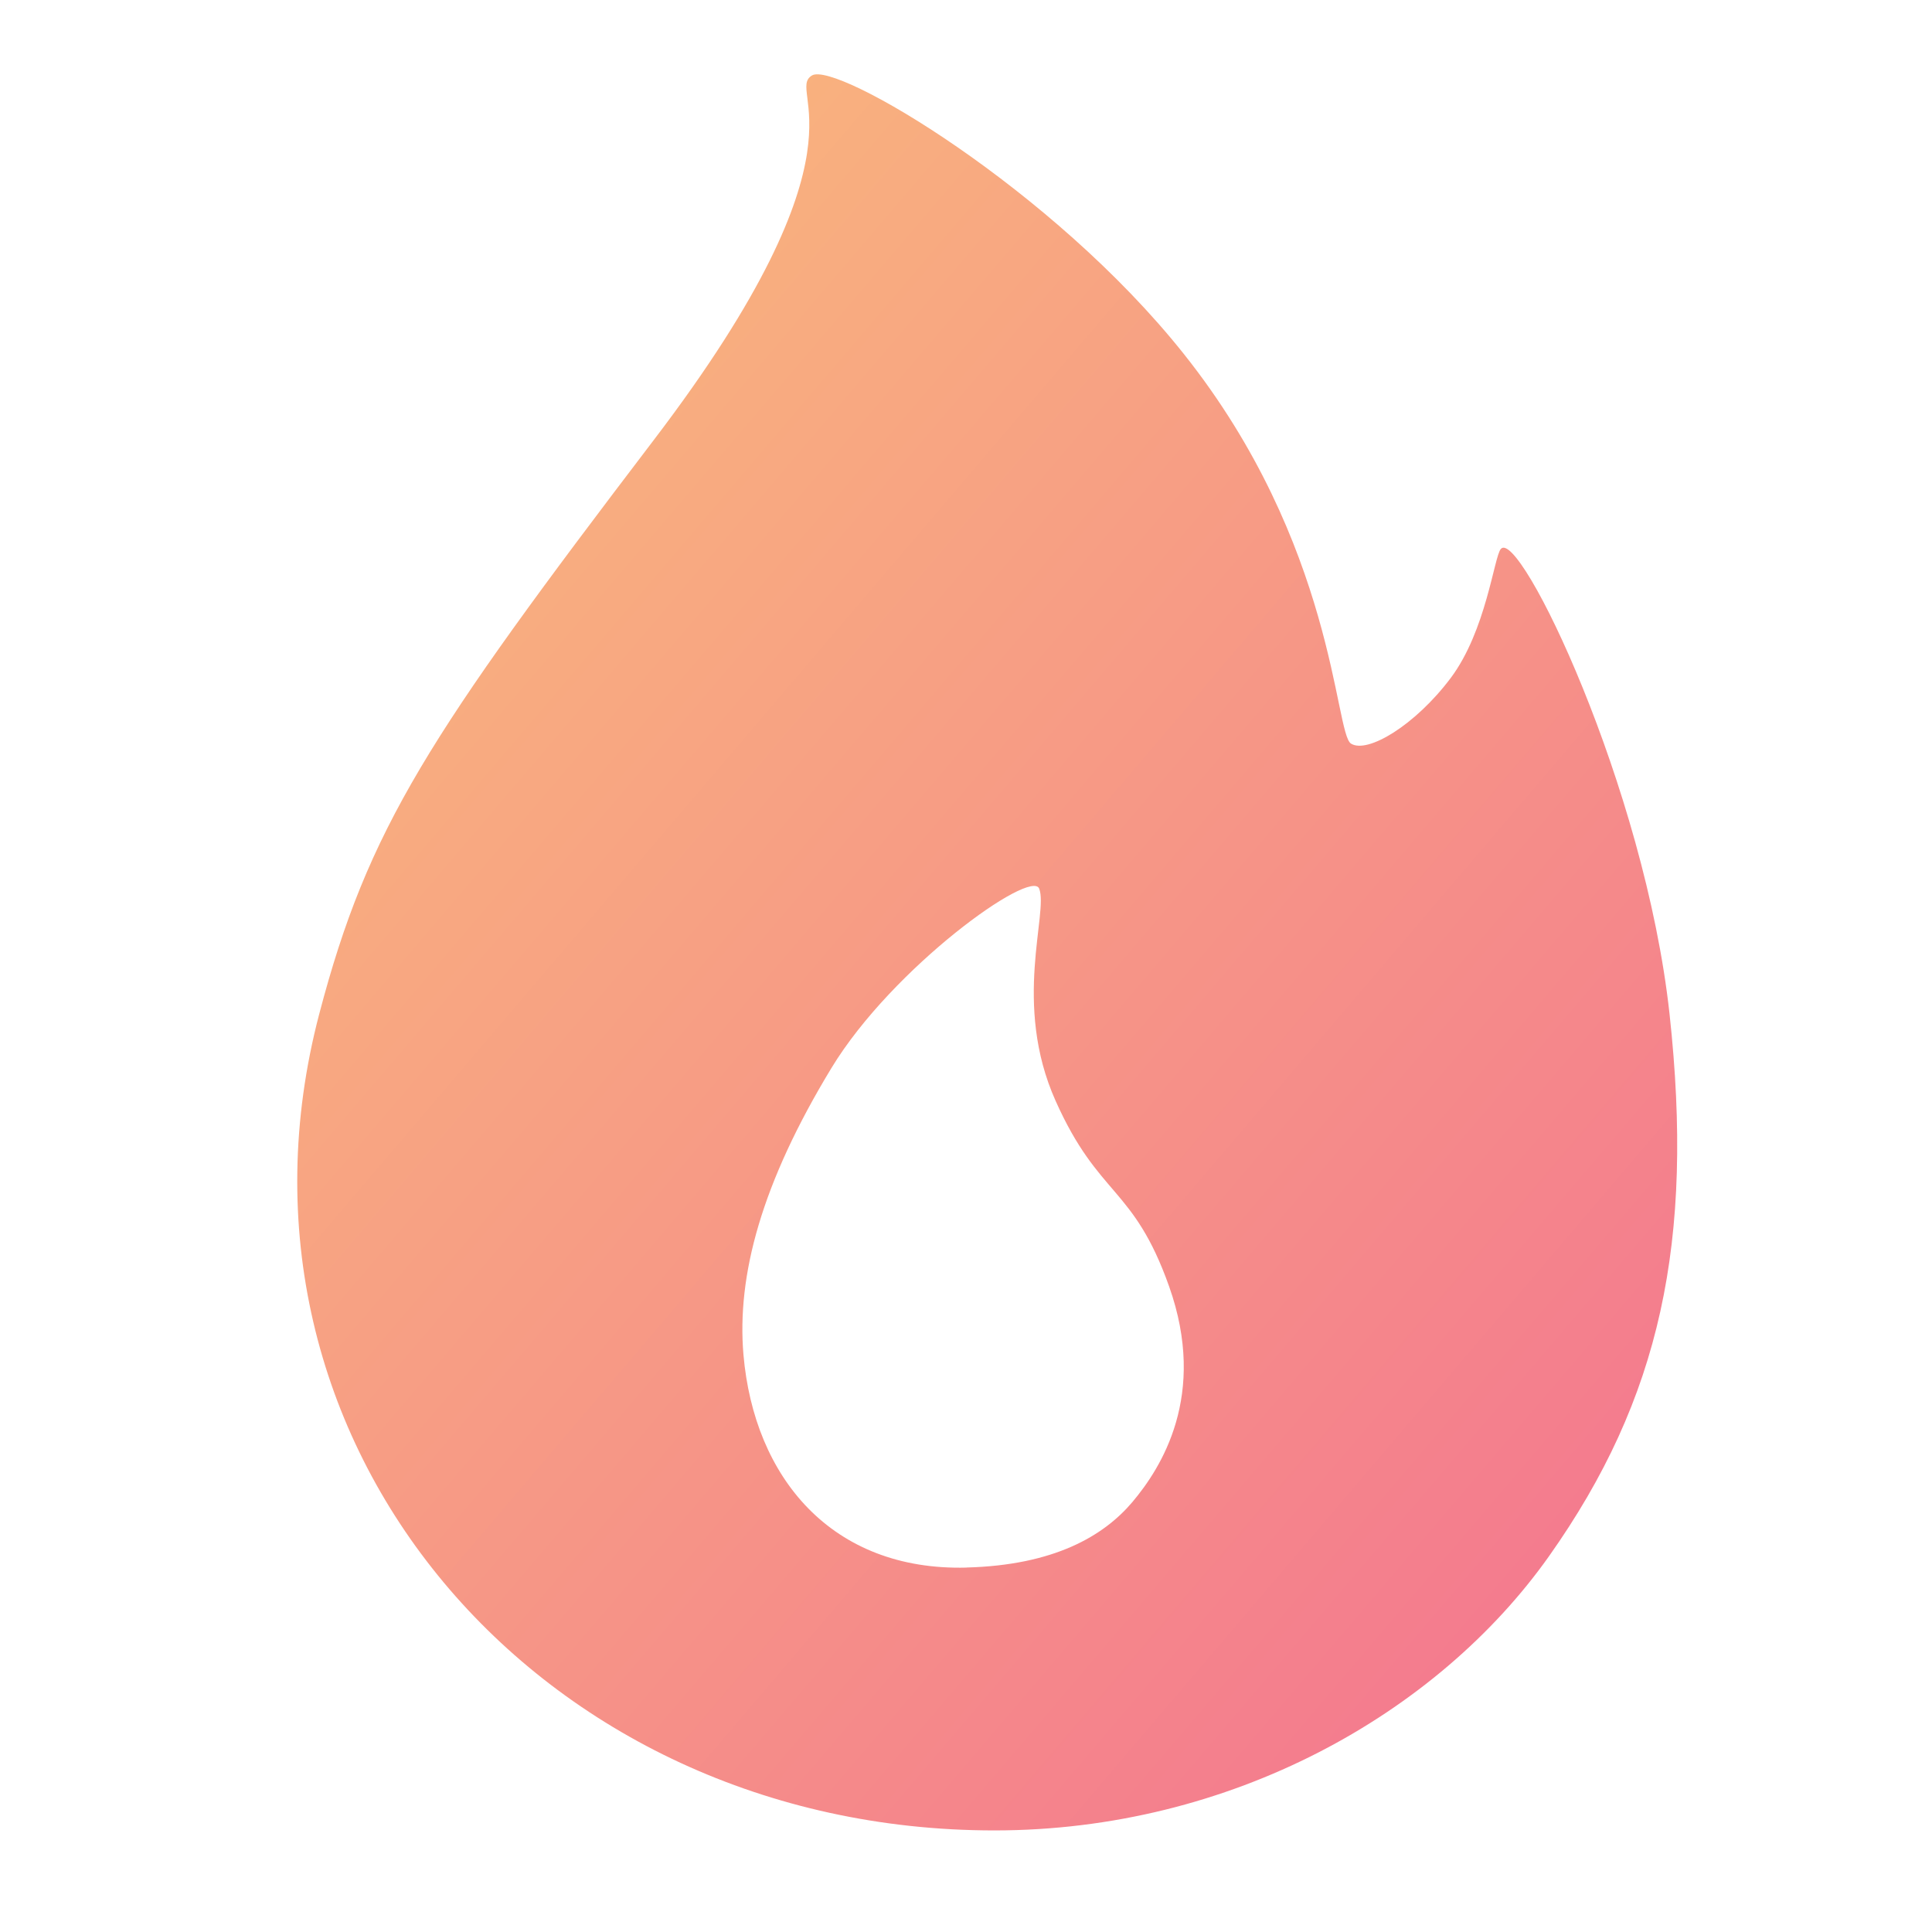 <?xml version="1.0" encoding="UTF-8"?>
<svg width="26px" height="26px" viewBox="0 0 26 26" version="1.1" xmlns="http://www.w3.org/2000/svg" xmlns:xlink="http://www.w3.org/1999/xlink">
    <!-- Generator: Sketch 52.1 (67048) - http://www.bohemiancoding.com/sketch -->
    <title>icon_hot</title>
    <desc>Created with Sketch.</desc>
    <defs>
        <linearGradient x1="2.215%" y1="2.215%" x2="100%" y2="100%" id="linearGradient-1">
            <stop stop-color="#FABF7A" offset="0%"></stop>
            <stop stop-color="#F37291" offset="100%"></stop>
        </linearGradient>
    </defs>
    <g id="0222" stroke="none" stroke-width="1" fill="none" fill-rule="evenodd">
        <g id="首页-copy" transform="translate(-276, -437)" fill="url(#linearGradient-1)">
            <g id="icon_hot" transform="translate(277, 438)">
                <path d="M12.382,23.633 C15.566,23.633 18.345,22.062 19.845,19.944 C21.346,17.823 21.801,15.706 21.468,12.646 C21.134,9.586 19.446,6.094 19.197,6.388 C19.106,6.495 19.001,7.486 18.524,8.123 C18.047,8.759 17.403,9.147 17.181,9.007 C16.959,8.869 16.973,6.326 14.928,3.759 C13.165,1.544 10.249,-0.184 9.926,0.016 C9.56,0.242 10.827,0.948 7.797,4.923 C4.769,8.898 3.954,10.139 3.296,12.646 C1.787,18.392 6.24,23.633 12.382,23.633 Z M12.007,20.096 C10.192,20.143 9.148,18.884 9.005,17.23 C8.914,16.165 9.247,14.923 10.191,13.37 C11.015,12.015 12.878,10.684 12.985,10.959 C13.112,11.286 12.622,12.51 13.205,13.813 C13.787,15.116 14.252,14.957 14.733,16.311 C15.254,17.779 14.624,18.757 14.239,19.214 C13.853,19.67 13.187,20.064 12.007,20.095 L12.007,20.096 Z" id="Fill-1"></path>
            </g>
        </g>
    </g>
</svg>